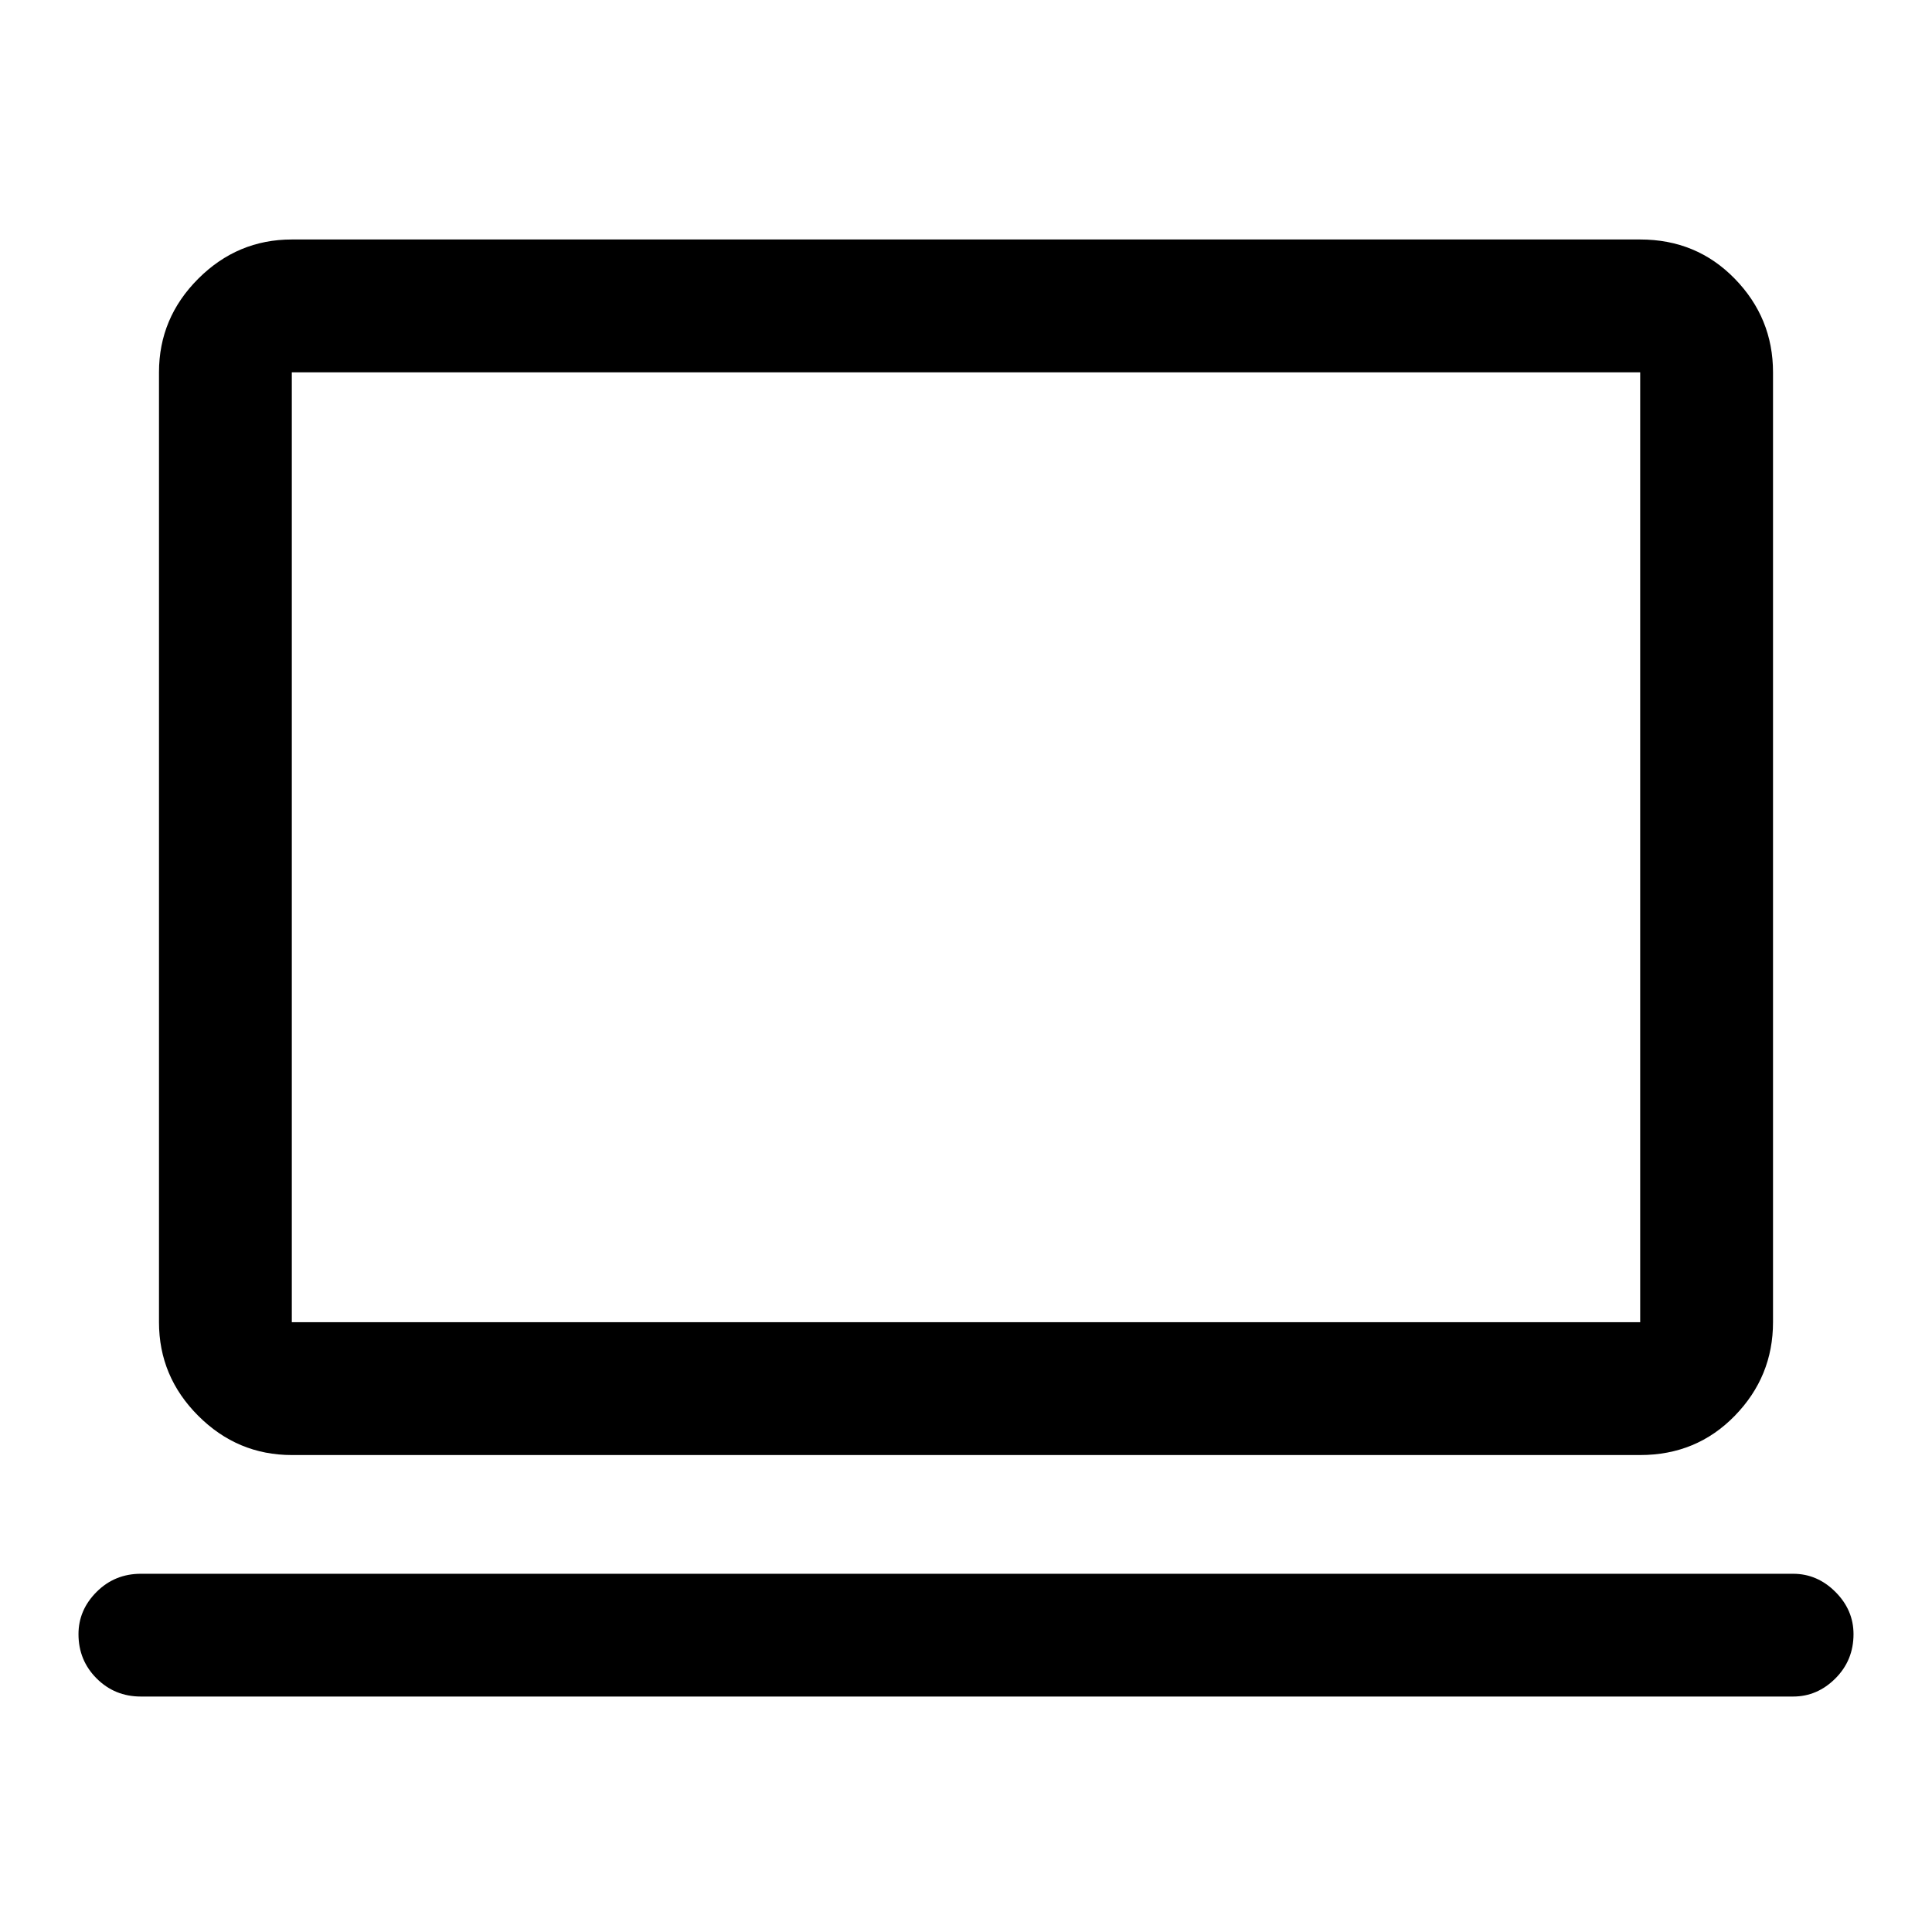 <svg xmlns="http://www.w3.org/2000/svg" height="48" width="48"><path d="M7.25 36.15q-1.35 0-2.325-.975-.975-.975-.975-2.325V9.25q0-1.35.975-2.325Q5.9 5.95 7.25 5.95h33.5q1.4 0 2.35.975.95.975.95 2.325v23.6q0 1.35-.95 2.325-.95.975-2.35.975Zm0-3.3h33.5V9.25H7.25v23.6Zm-3.75 9.3q-.65 0-1.1-.45-.45-.45-.45-1.1 0-.6.45-1.05.45-.45 1.1-.45h41.05q.6 0 1.05.45.45.45.45 1.05 0 .65-.45 1.1-.45.45-1.05.45Zm3.75-9.3V9.25v23.6Z"/></svg>